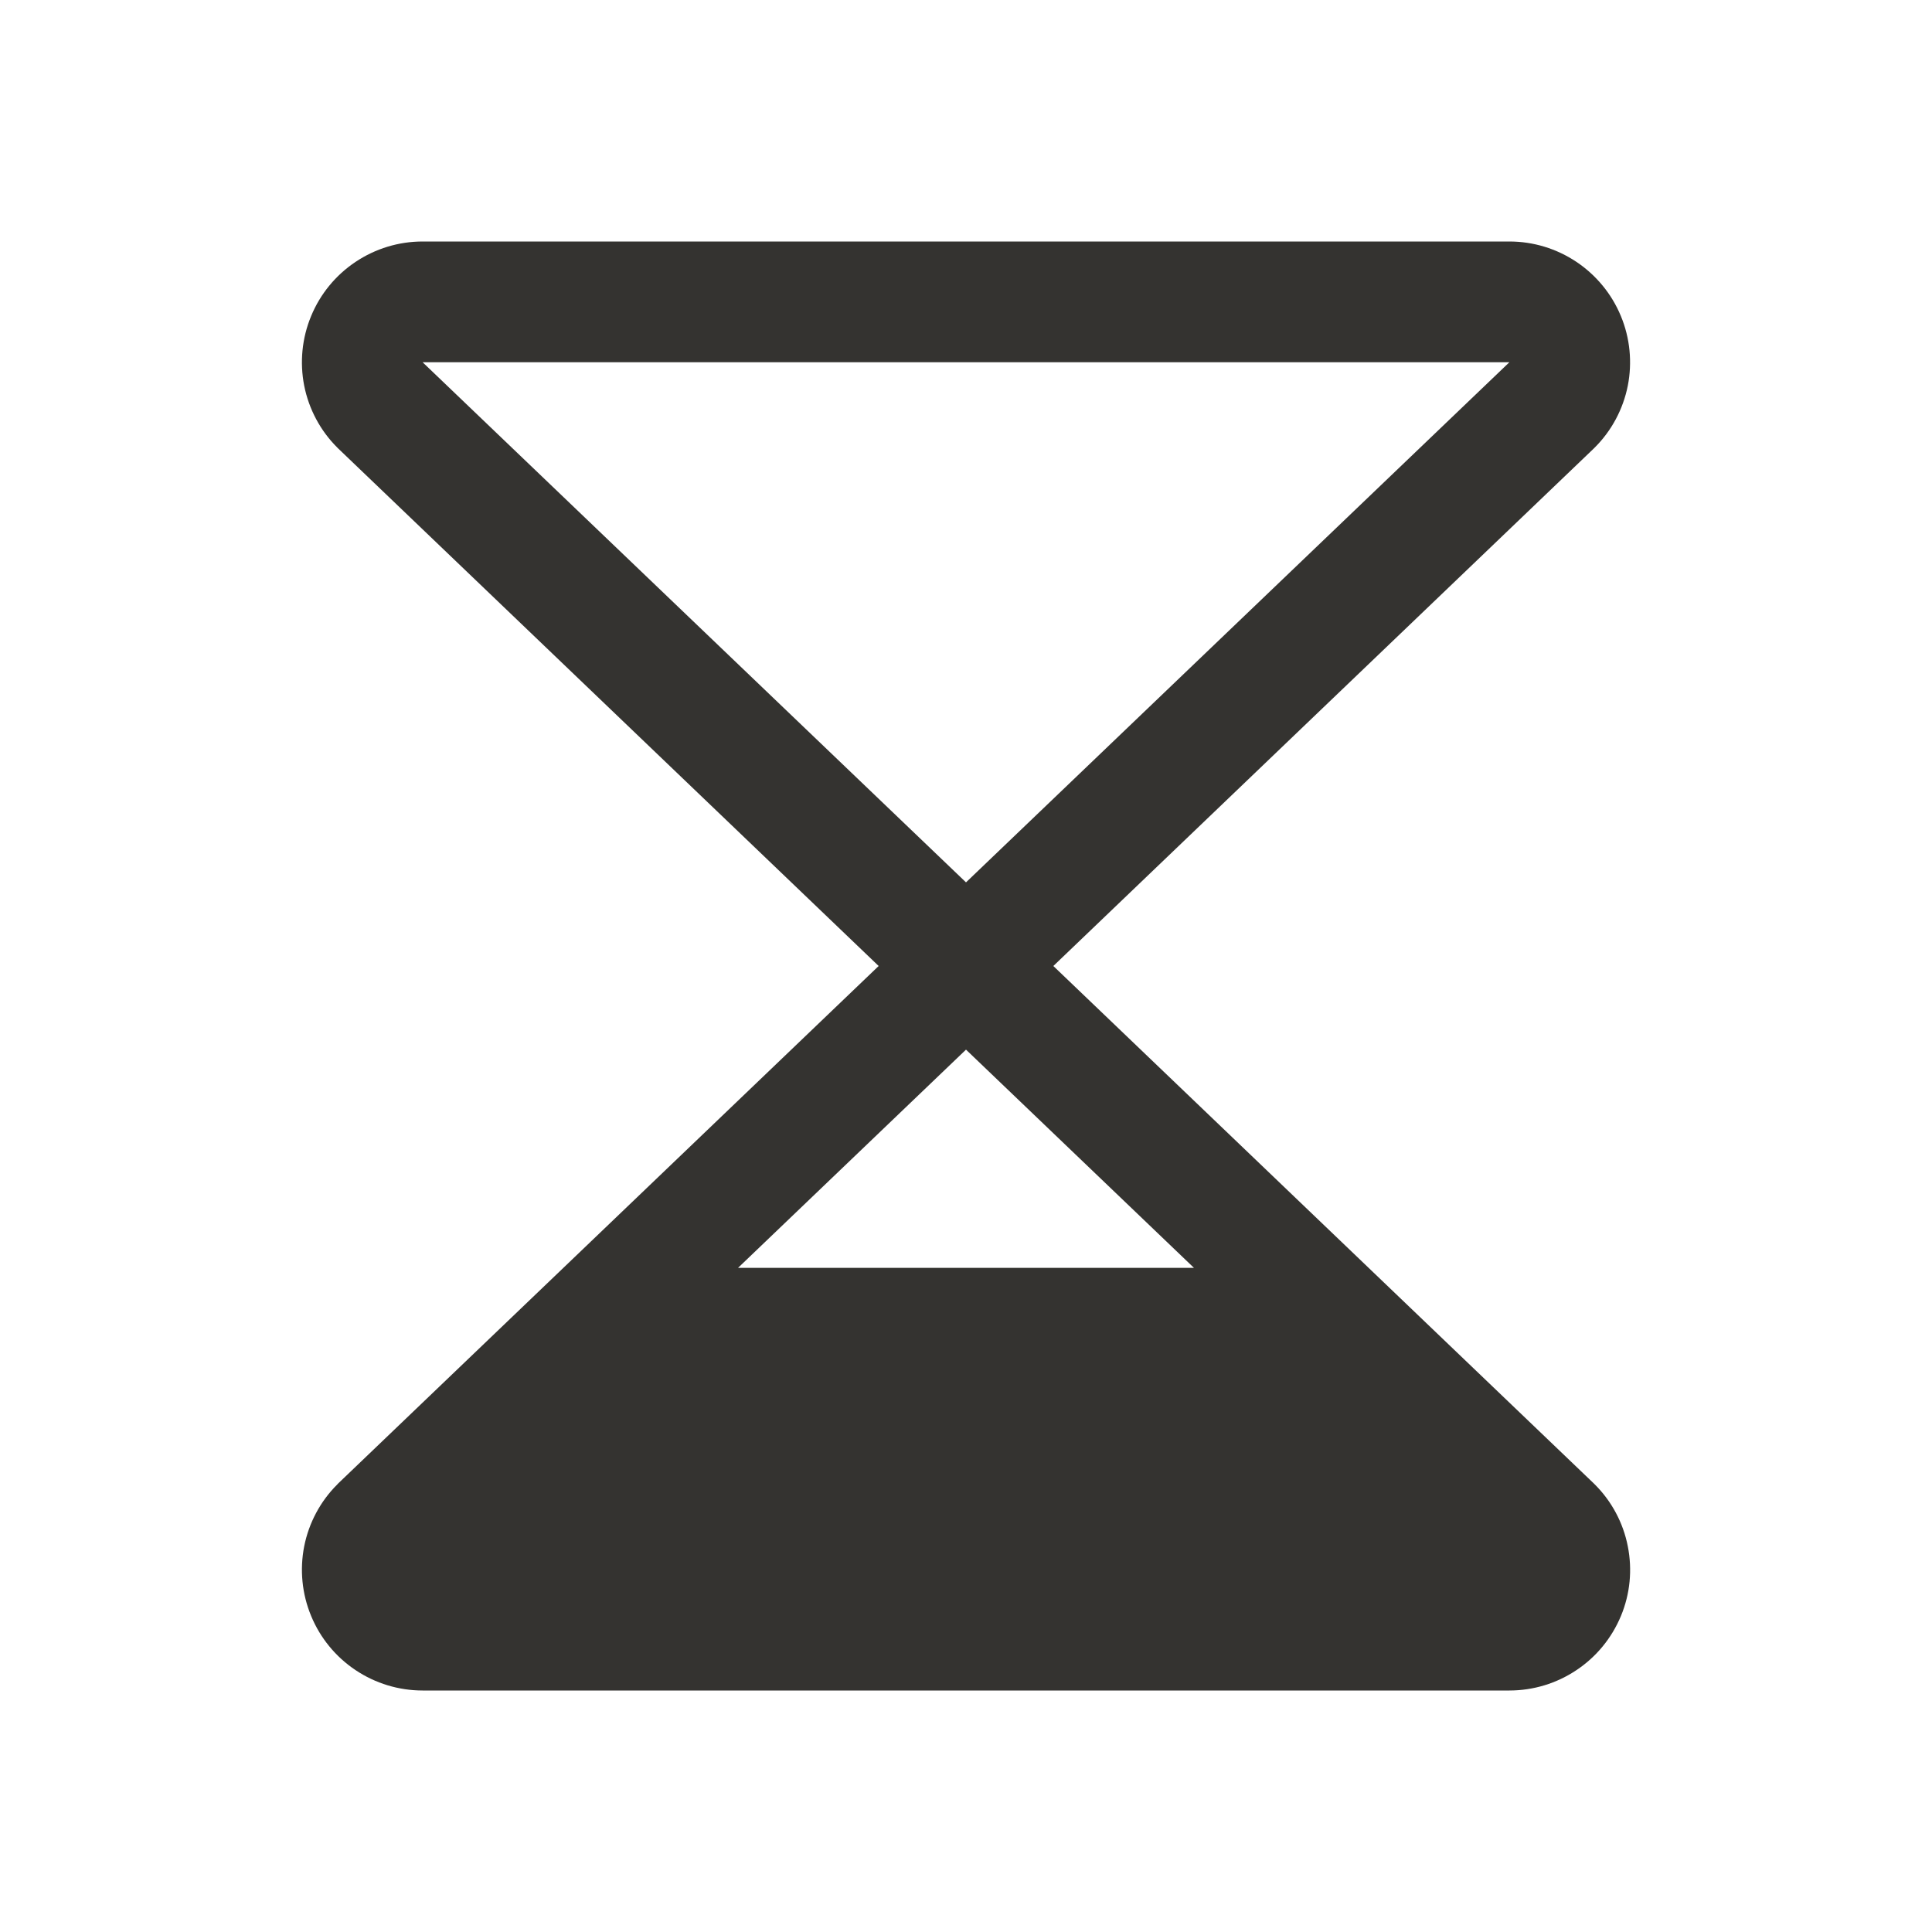 <svg width="24" height="24" viewBox="0 0 24 24" fill="none" xmlns="http://www.w3.org/2000/svg">
<path d="M19.798 18.427L13.085 12L19.798 5.572C19.802 5.568 19.806 5.564 19.81 5.56C20.02 5.351 20.163 5.083 20.221 4.792C20.278 4.502 20.249 4.2 20.135 3.926C20.022 3.652 19.829 3.418 19.583 3.253C19.336 3.088 19.047 3 18.75 3H5.25C4.953 3 4.664 3.088 4.417 3.253C4.17 3.418 3.978 3.652 3.865 3.926C3.751 4.2 3.722 4.502 3.779 4.792C3.837 5.083 3.98 5.351 4.19 5.56C4.194 5.564 4.198 5.568 4.202 5.572L10.915 12L4.202 18.427C4.198 18.432 4.194 18.436 4.19 18.44C3.98 18.649 3.837 18.917 3.779 19.208C3.722 19.498 3.751 19.8 3.865 20.074C3.978 20.348 4.17 20.582 4.417 20.747C4.664 20.912 4.953 21 5.25 21H18.75C19.047 21 19.337 20.912 19.583 20.747C19.83 20.583 20.022 20.348 20.136 20.074C20.25 19.8 20.279 19.499 20.221 19.208C20.164 18.917 20.021 18.649 19.811 18.44C19.807 18.436 19.802 18.432 19.798 18.427ZM14.832 15.75H9.168L12 13.039L14.832 15.75ZM18.75 4.5L12 10.961L5.25 4.5H18.75Z" fill="#343330"/>
</svg>
